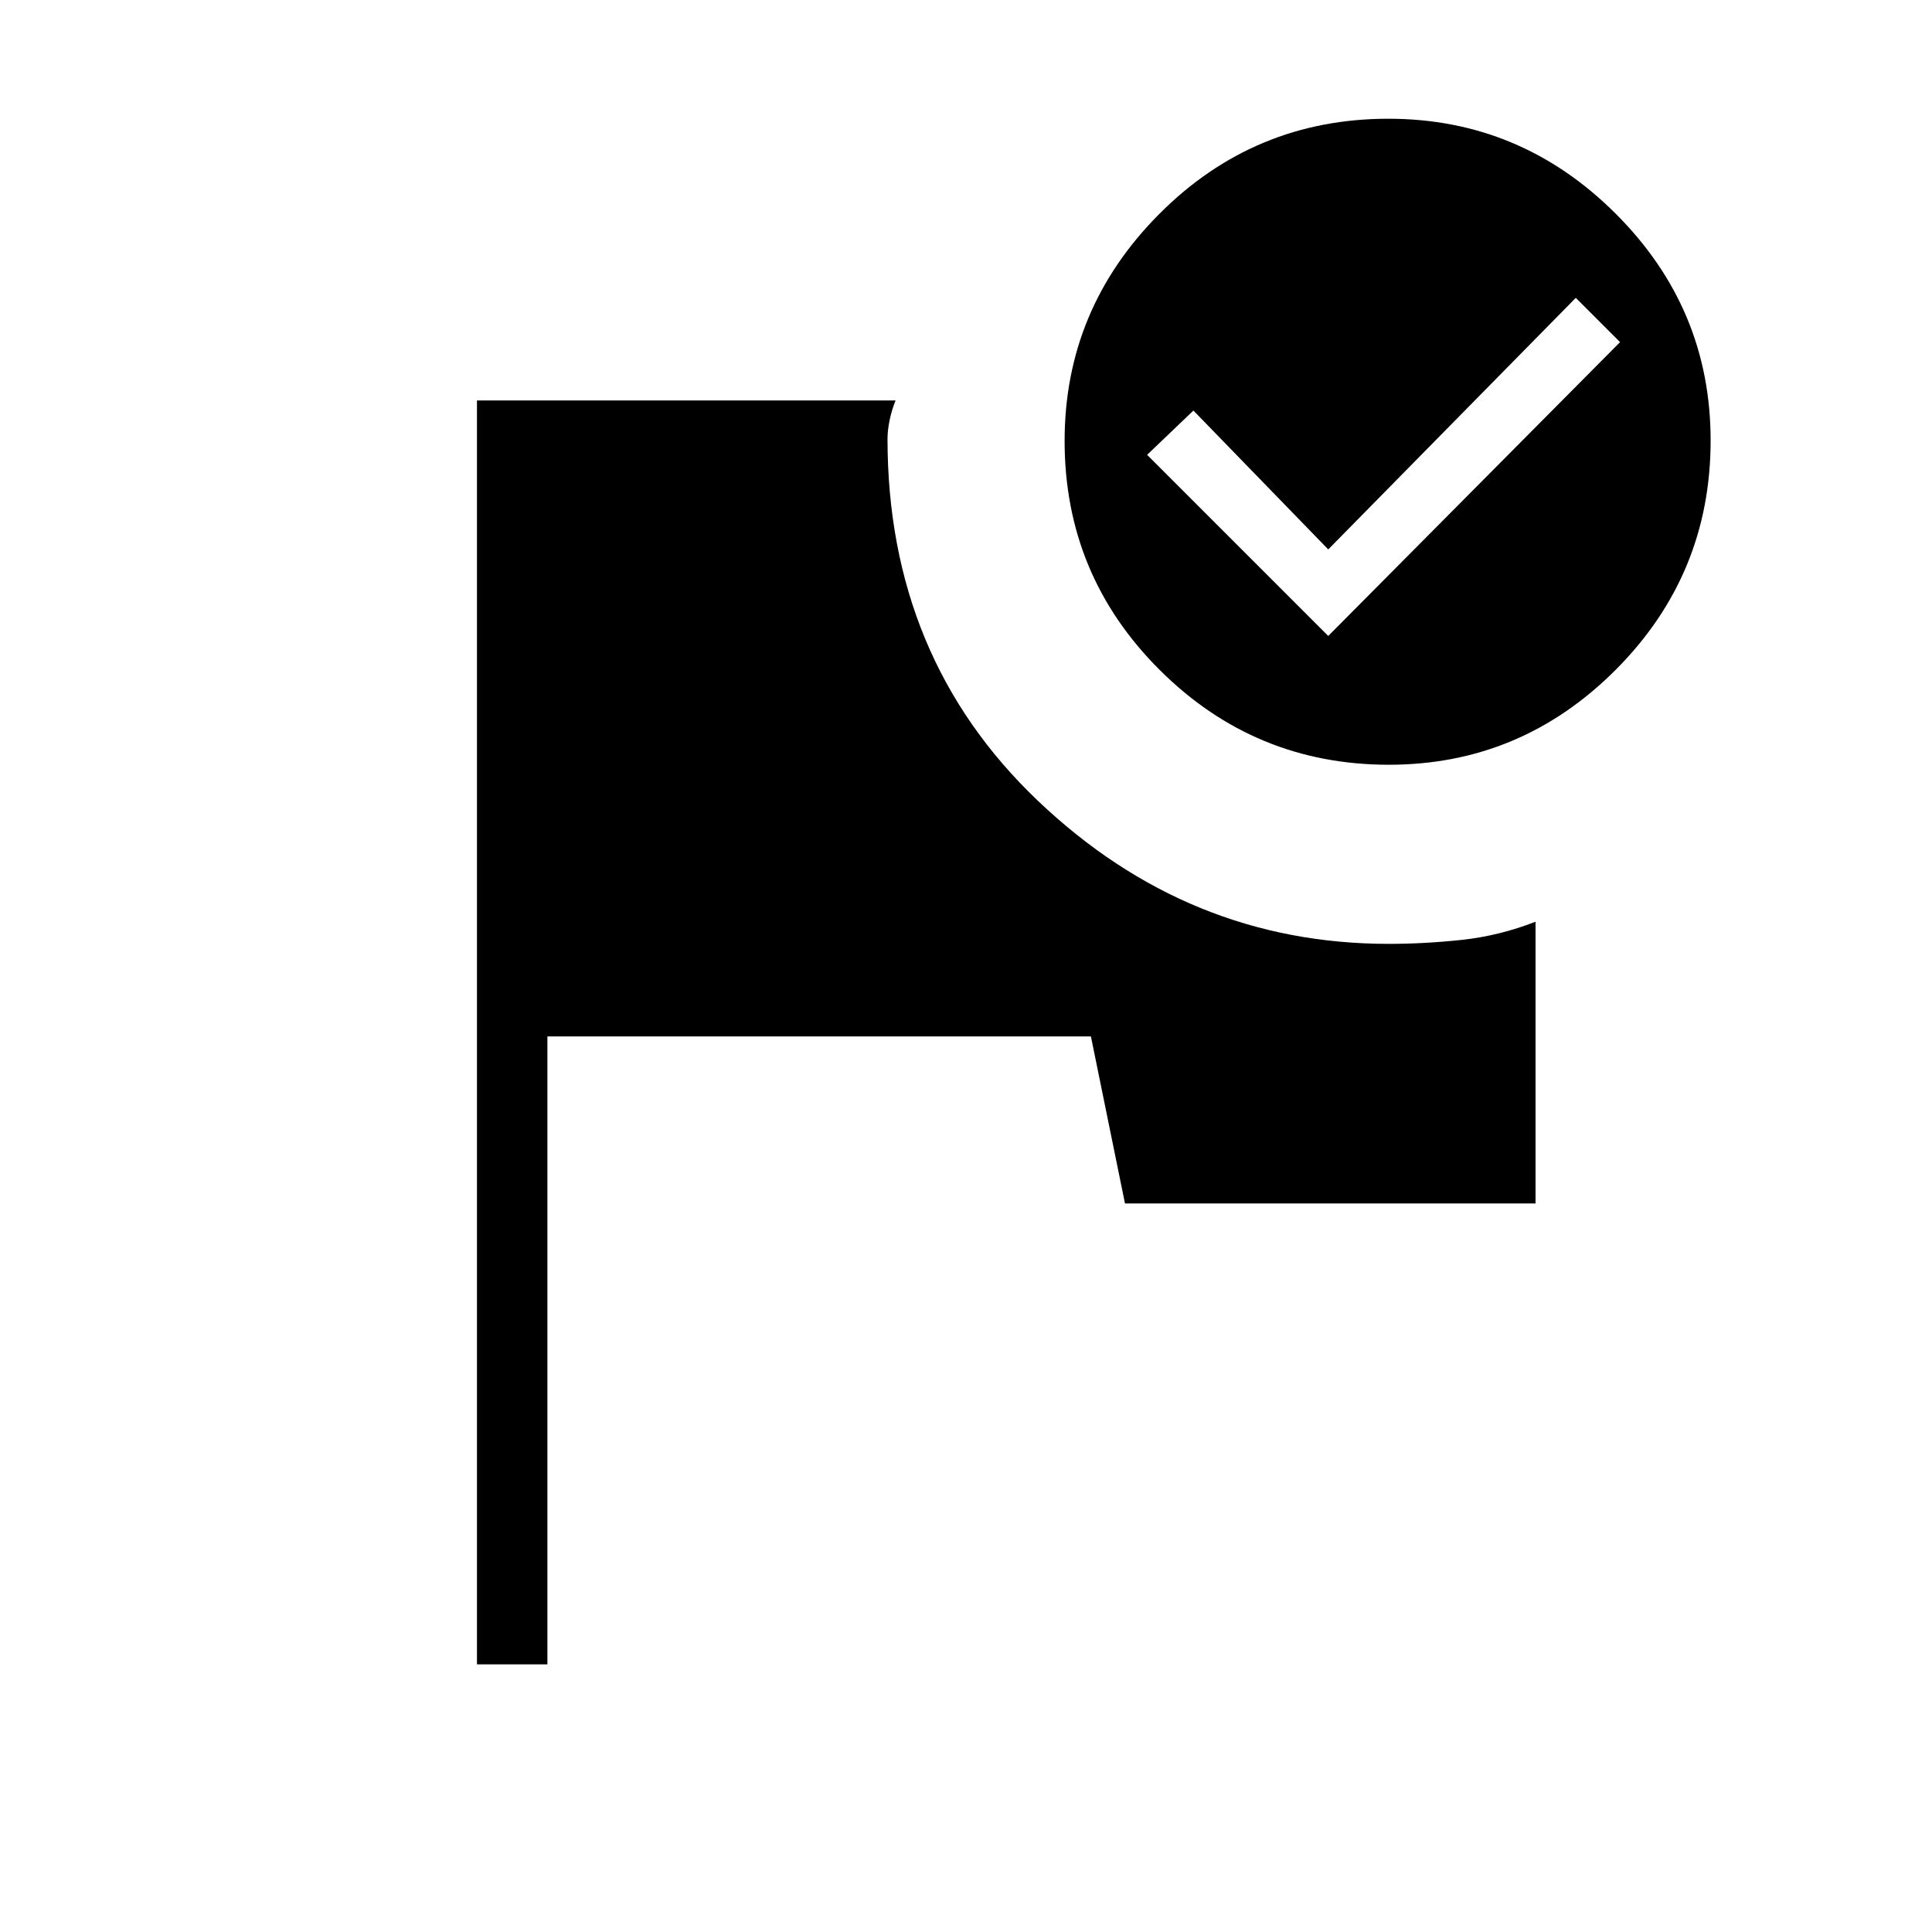 <svg xmlns="http://www.w3.org/2000/svg" height="48" viewBox="0 -960 960 960" width="48"><path d="M237-133v-628h208q-2 5-3 10t-1 9q0 108.76 74.7 179.88Q590.4-491 690-491q18 0 36.5-2t36.5-9v140H559l-16.93-83H272v312h-35Zm452.87-768q65.64 0 112.89 47.11Q850-806.78 850-741.13q0 66.64-47.11 113.89Q755.78-580 690.13-580q-66.64 0-113.89-47.11Q529-674.22 529-740.87q0-65.64 47.11-112.89Q623.22-901 689.87-901ZM660-644l145-146-22-22-123 125-67-69-23 22 90 90Z"/></svg>